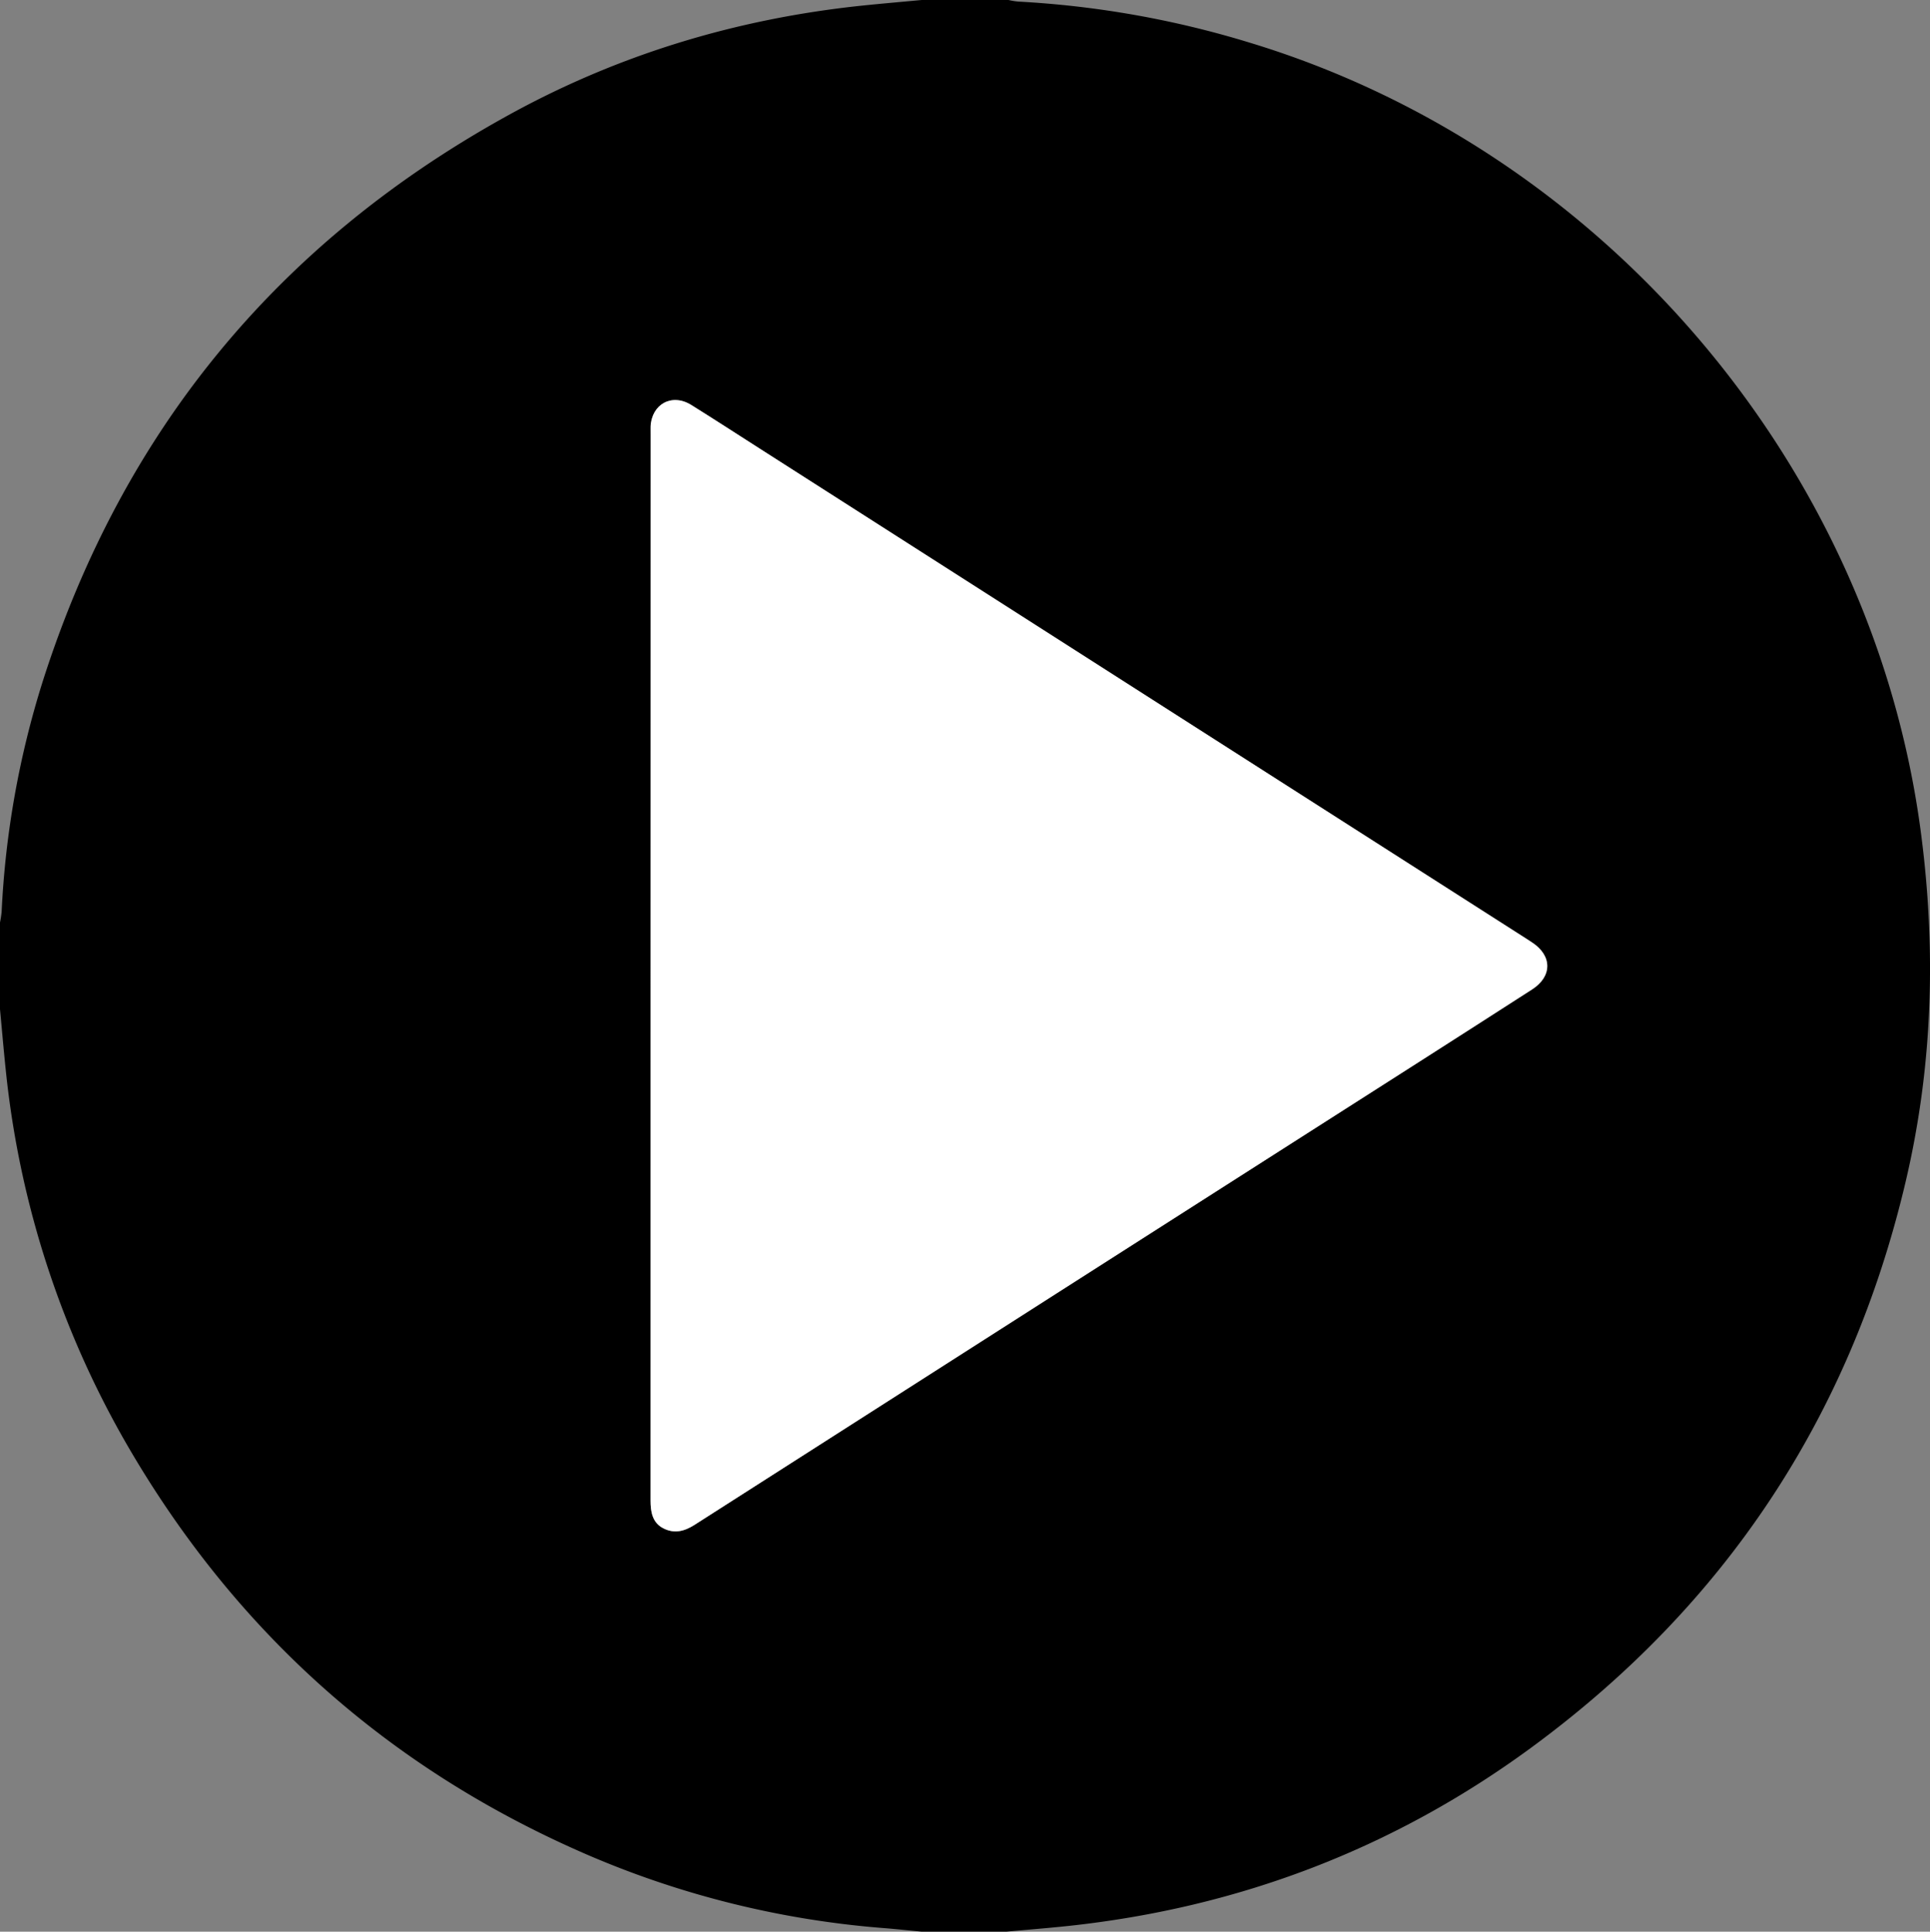<svg id="Layer_1" data-name="Layer 1" xmlns="http://www.w3.org/2000/svg" viewBox="0 0 734.23 735"><rect x="0" y="0" width="734.23" height="735" fill="#808080" stroke="none"/><defs><style>.cls-1{fill:#fff;}</style></defs><path d="M348.47,0h33a30.84,30.84,0,0,0,3.65.6,367.08,367.08,0,0,1,88.54,15.76C608.12,57.29,710,177.28,728.5,316.11c6,45.09,4.64,89.8-5.83,134q-31.6,133.49-142.24,214.79c-52.51,38.57-111.5,61-176.3,67.92-7.8.83-15.63,1.44-23.45,2.16H348.47c-5-.47-9.9-1-14.85-1.39A354.42,354.42,0,0,1,221.91,706Q110,657.84,47.91,552.76A357.77,357.77,0,0,1,0,407c-.81-7.67-1.45-15.35-2.18-23V351a38.88,38.88,0,0,0,.62-4A345.87,345.87,0,0,1,14,259.5q45.33-142.41,176-215C232.19,21,277.69,7.17,325.79,2.14,333.34,1.35,340.91.71,348.47,0ZM245.32,367.35q0,101.77,0,203.57c0,4.33.62,8.43,4.86,10.59s8,1.2,11.92-1.34Q399.87,492,537.74,404q21.45-13.71,42.89-27.43c7.83-5,7.8-12.93,0-18l-1.88-1.23-292-186.71c-8.62-5.52-17.2-11.09-25.88-16.5-7.31-4.55-15-.41-15.46,8.17-.06,1.25,0,2.5,0,3.75Z" transform="translate(2.18 0)"/><path class="cls-1" d="M245.32,367.35V166c0-1.25,0-2.5,0-3.75.45-8.58,8.15-12.72,15.46-8.17,8.68,5.41,17.26,11,25.88,16.5l292,186.71,1.88,1.23c7.83,5.08,7.86,13,0,18Q559.21,390.28,537.74,404,399.91,492,262.09,580.17c-4,2.54-7.8,3.44-11.92,1.34s-4.87-6.26-4.86-10.59Q245.34,469.13,245.32,367.35Z" transform="translate(2.18 0)"/></svg>